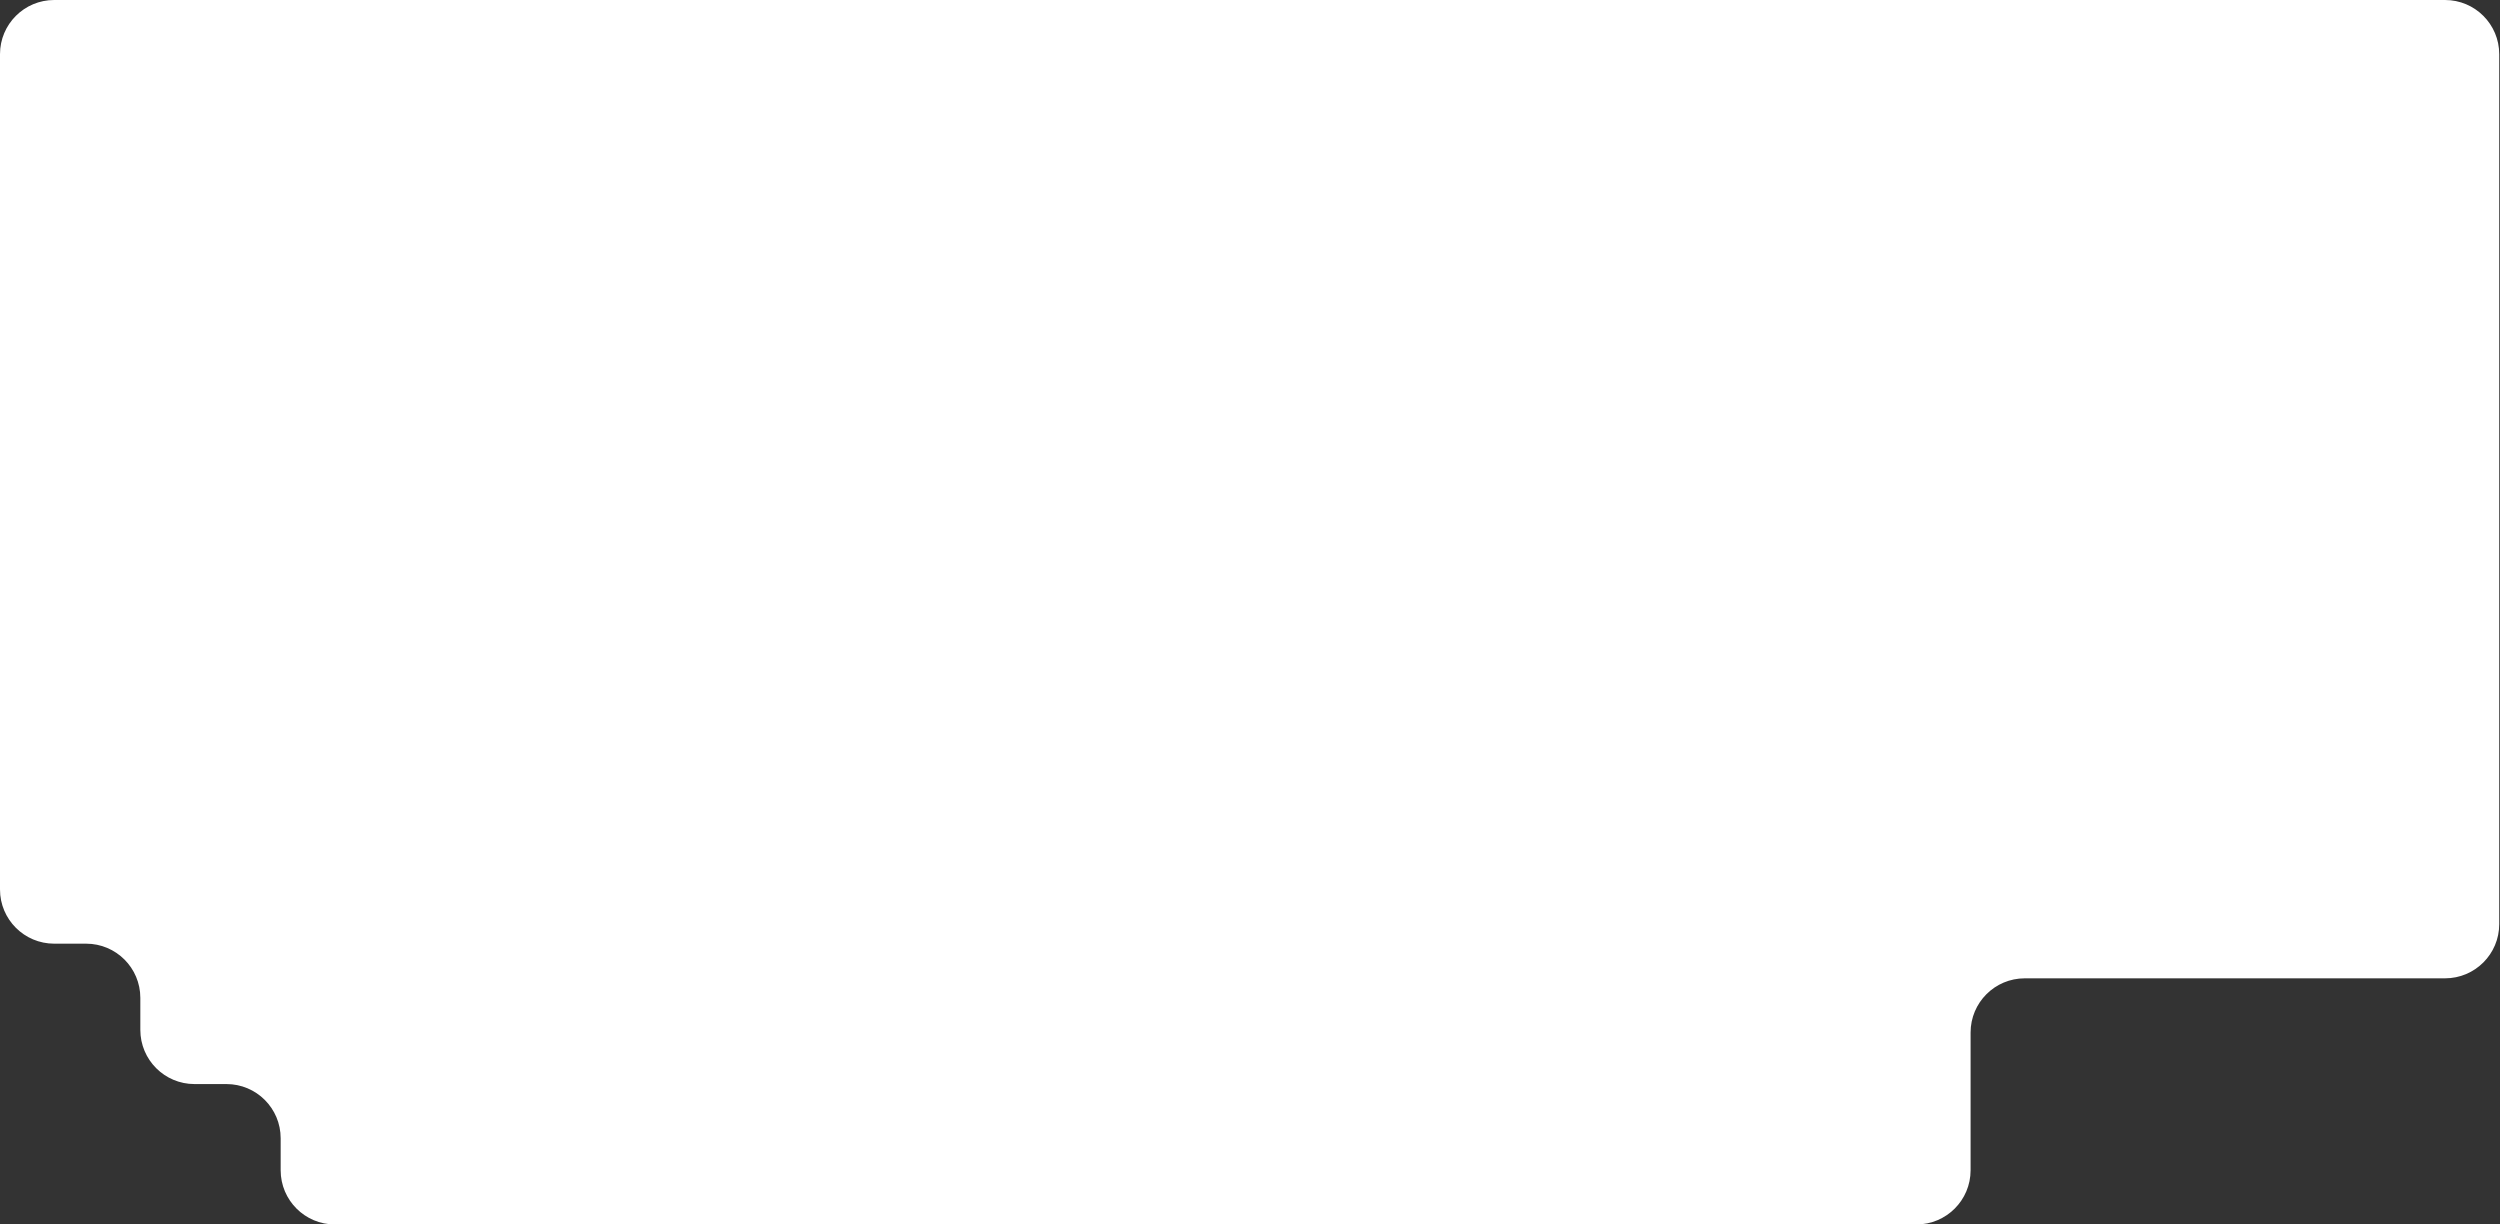 <svg width="1615" height="791" viewBox="0 0 1615 791" fill="none" xmlns="http://www.w3.org/2000/svg">
<rect x="0" y="0" width="1615" height="791" fill="#333333" stroke="none"/>
<path d="M0 35C0 15.67 15.67 0 35 0H1579.5C1598.83 0 1614.5 15.67 1614.5 35V597C1614.5 616.33 1598.83 632 1579.5 632H1308C1288.67 632 1273 647.67 1273 667V756C1273 775.33 1257.33 791 1238 791H216.309C196.979 791 181.309 775.33 181.309 756V735.306C181.309 715.976 165.639 700.306 146.309 700.306H125.655C106.325 700.306 90.654 684.636 90.654 665.306V644.611C90.654 625.281 74.984 609.611 55.654 609.611H35C15.67 609.611 0 593.941 0 574.611V35Z" fill="white"/>
</svg>
